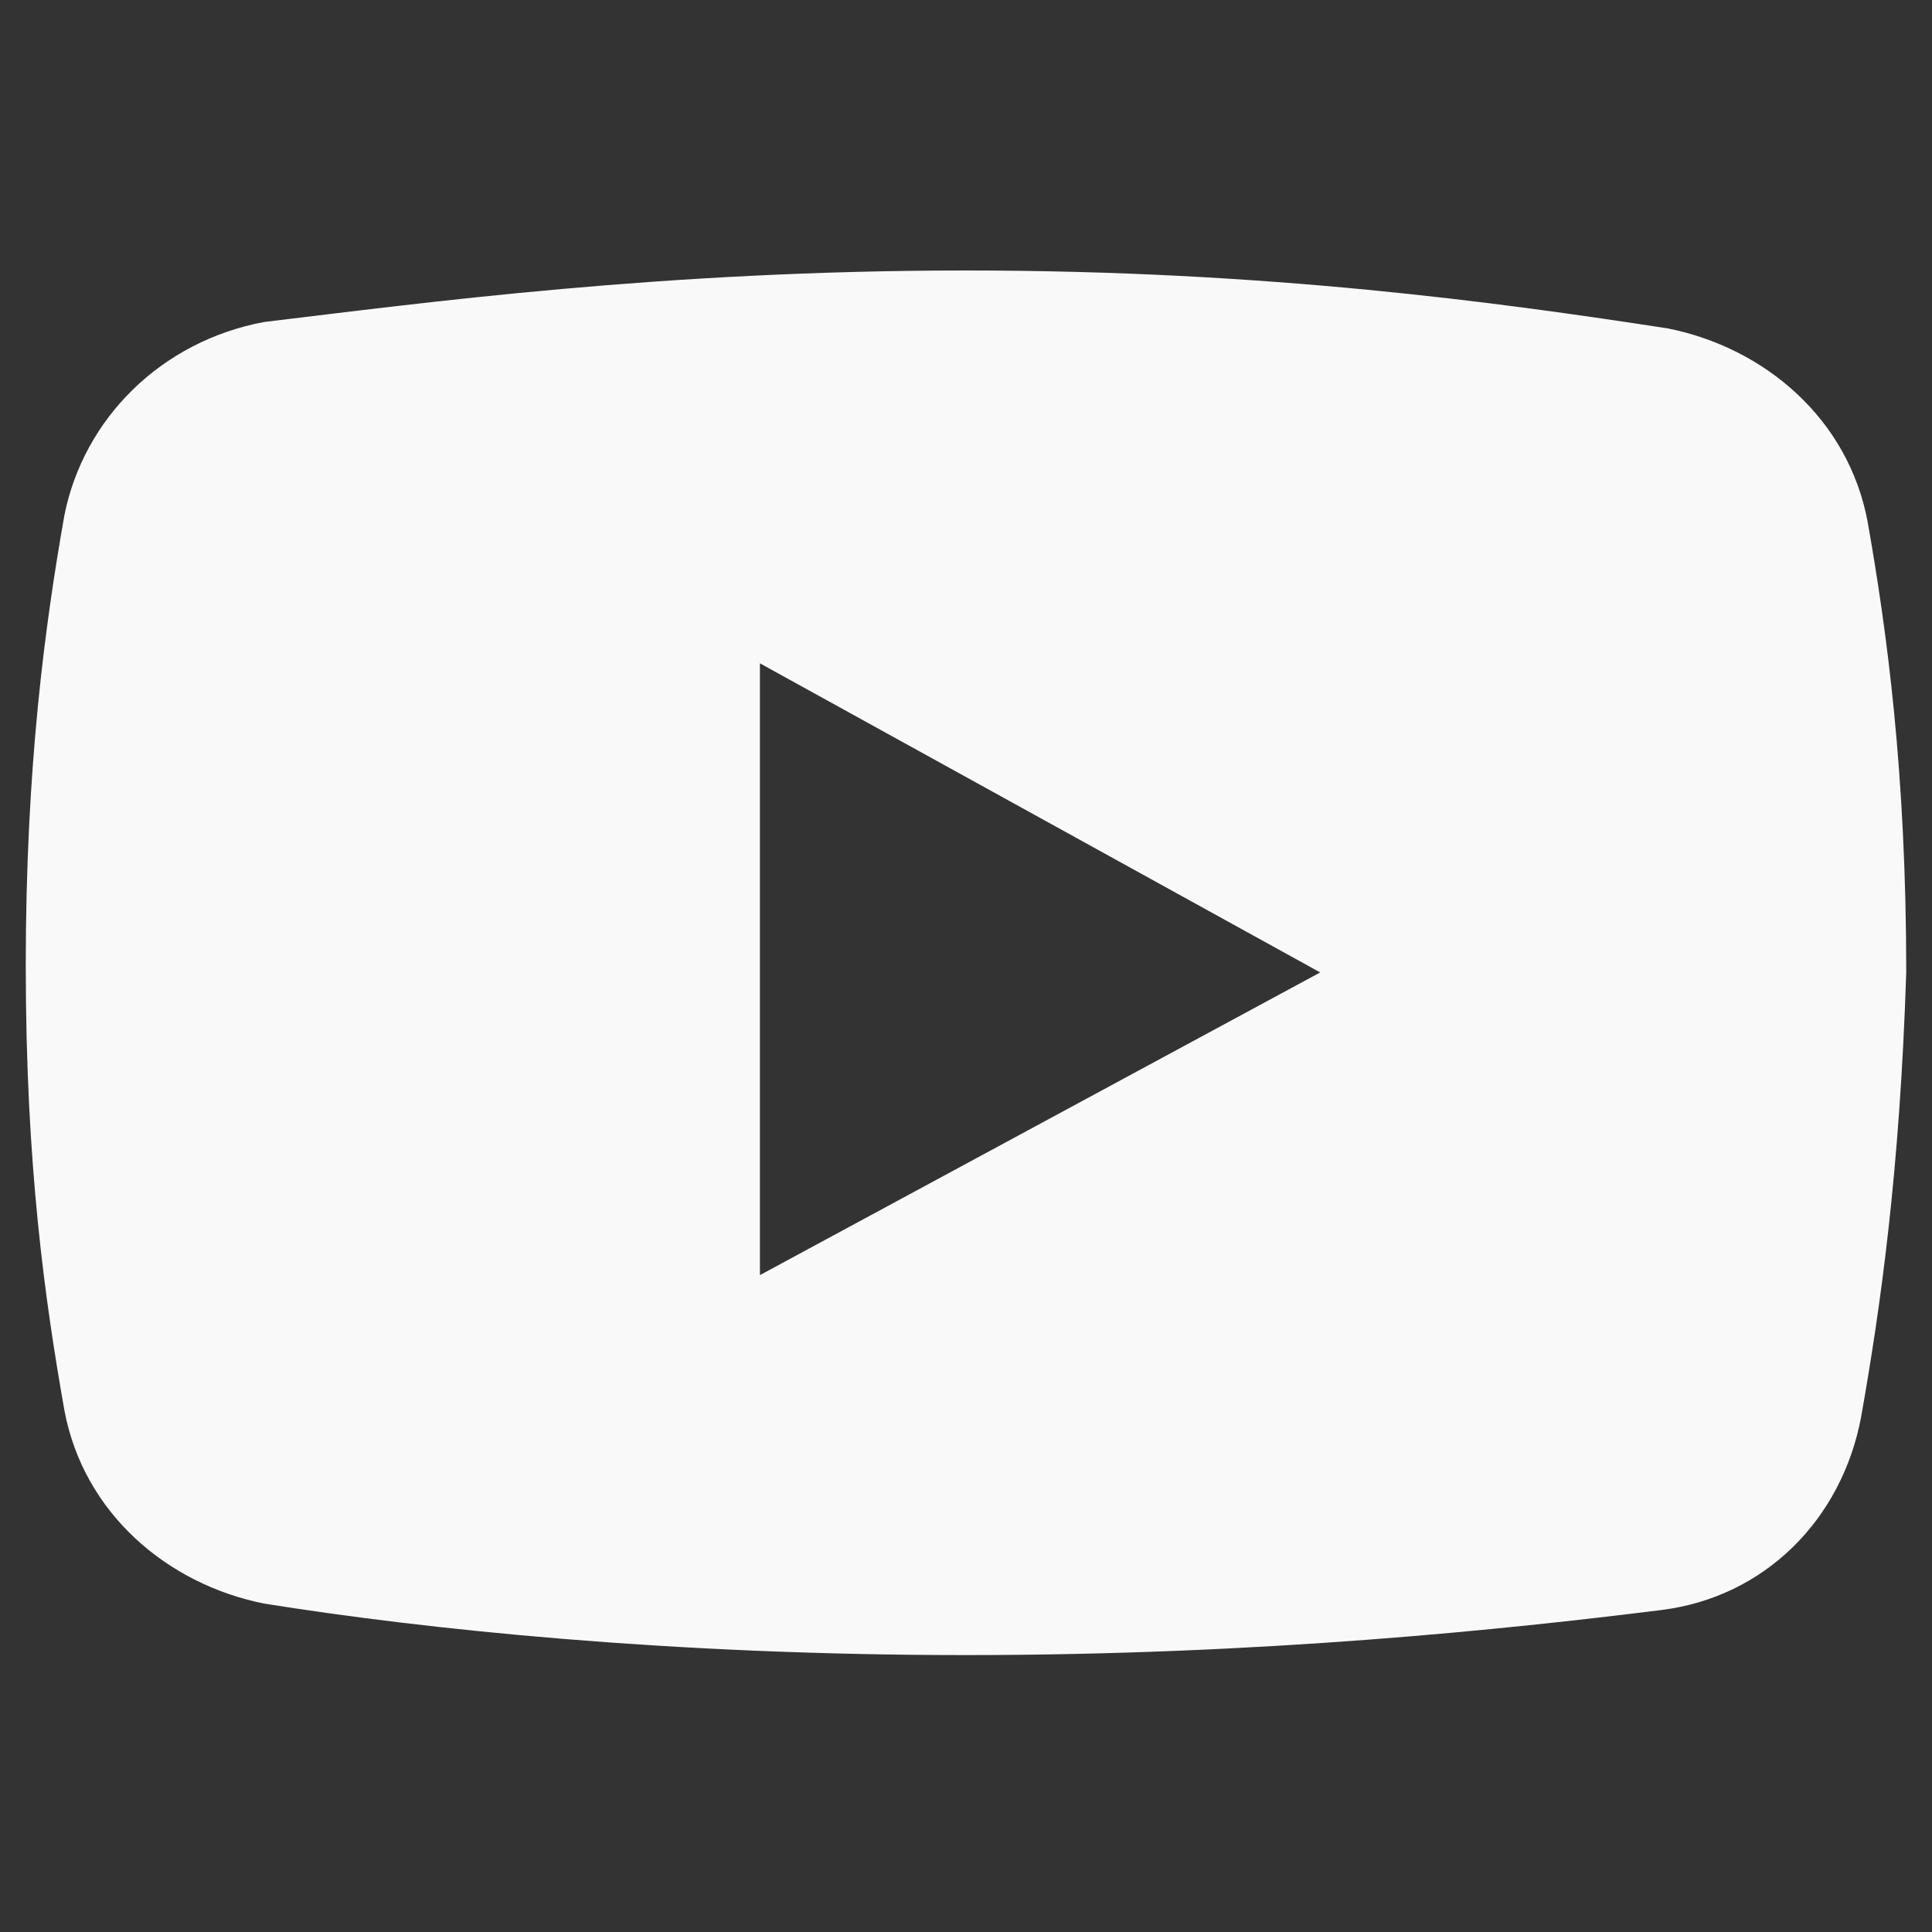 <?xml version="1.0" encoding="utf-8"?>
<!-- Generator: Adobe Illustrator 18.0.0, SVG Export Plug-In . SVG Version: 6.00 Build 0)  -->
<!DOCTYPE svg PUBLIC "-//W3C//DTD SVG 1.1//EN" "http://www.w3.org/Graphics/SVG/1.1/DTD/svg11.dtd">
<svg version="1.1" id="Layer_1" xmlns="http://www.w3.org/2000/svg" xmlns:xlink="http://www.w3.org/1999/xlink" x="0px" y="0px"
	 viewBox="0 0 30 30" enable-background="new 0 0 30 30" xml:space="preserve">
<rect x="0" y="0" width="30" height="30" fill="#333333" stroke="none"/>
<path fill="#F9F9F9" d="M29,8.1c-0.3-1.6-1.6-2.7-3.1-3C23.3,4.7,19.7,4.2,15,4.2S6.6,4.7,4.1,5C2.5,5.3,1.3,6.5,1,8
	c-0.3,1.7-0.6,3.9-0.6,7c0,3.1,0.3,5.2,0.6,6.9c0.3,1.6,1.6,2.7,3.1,3c2.5,0.4,6.3,0.8,10.9,0.8c4.6,0,8.4-0.4,10.8-0.7
	c1.6-0.2,2.8-1.4,3.1-3c0.3-1.7,0.6-3.8,0.7-6.9C29.6,12,29.3,9.8,29,8.1z M11.8,19.8v-9.5l8.7,4.8L11.8,19.8z"/>
</svg>
